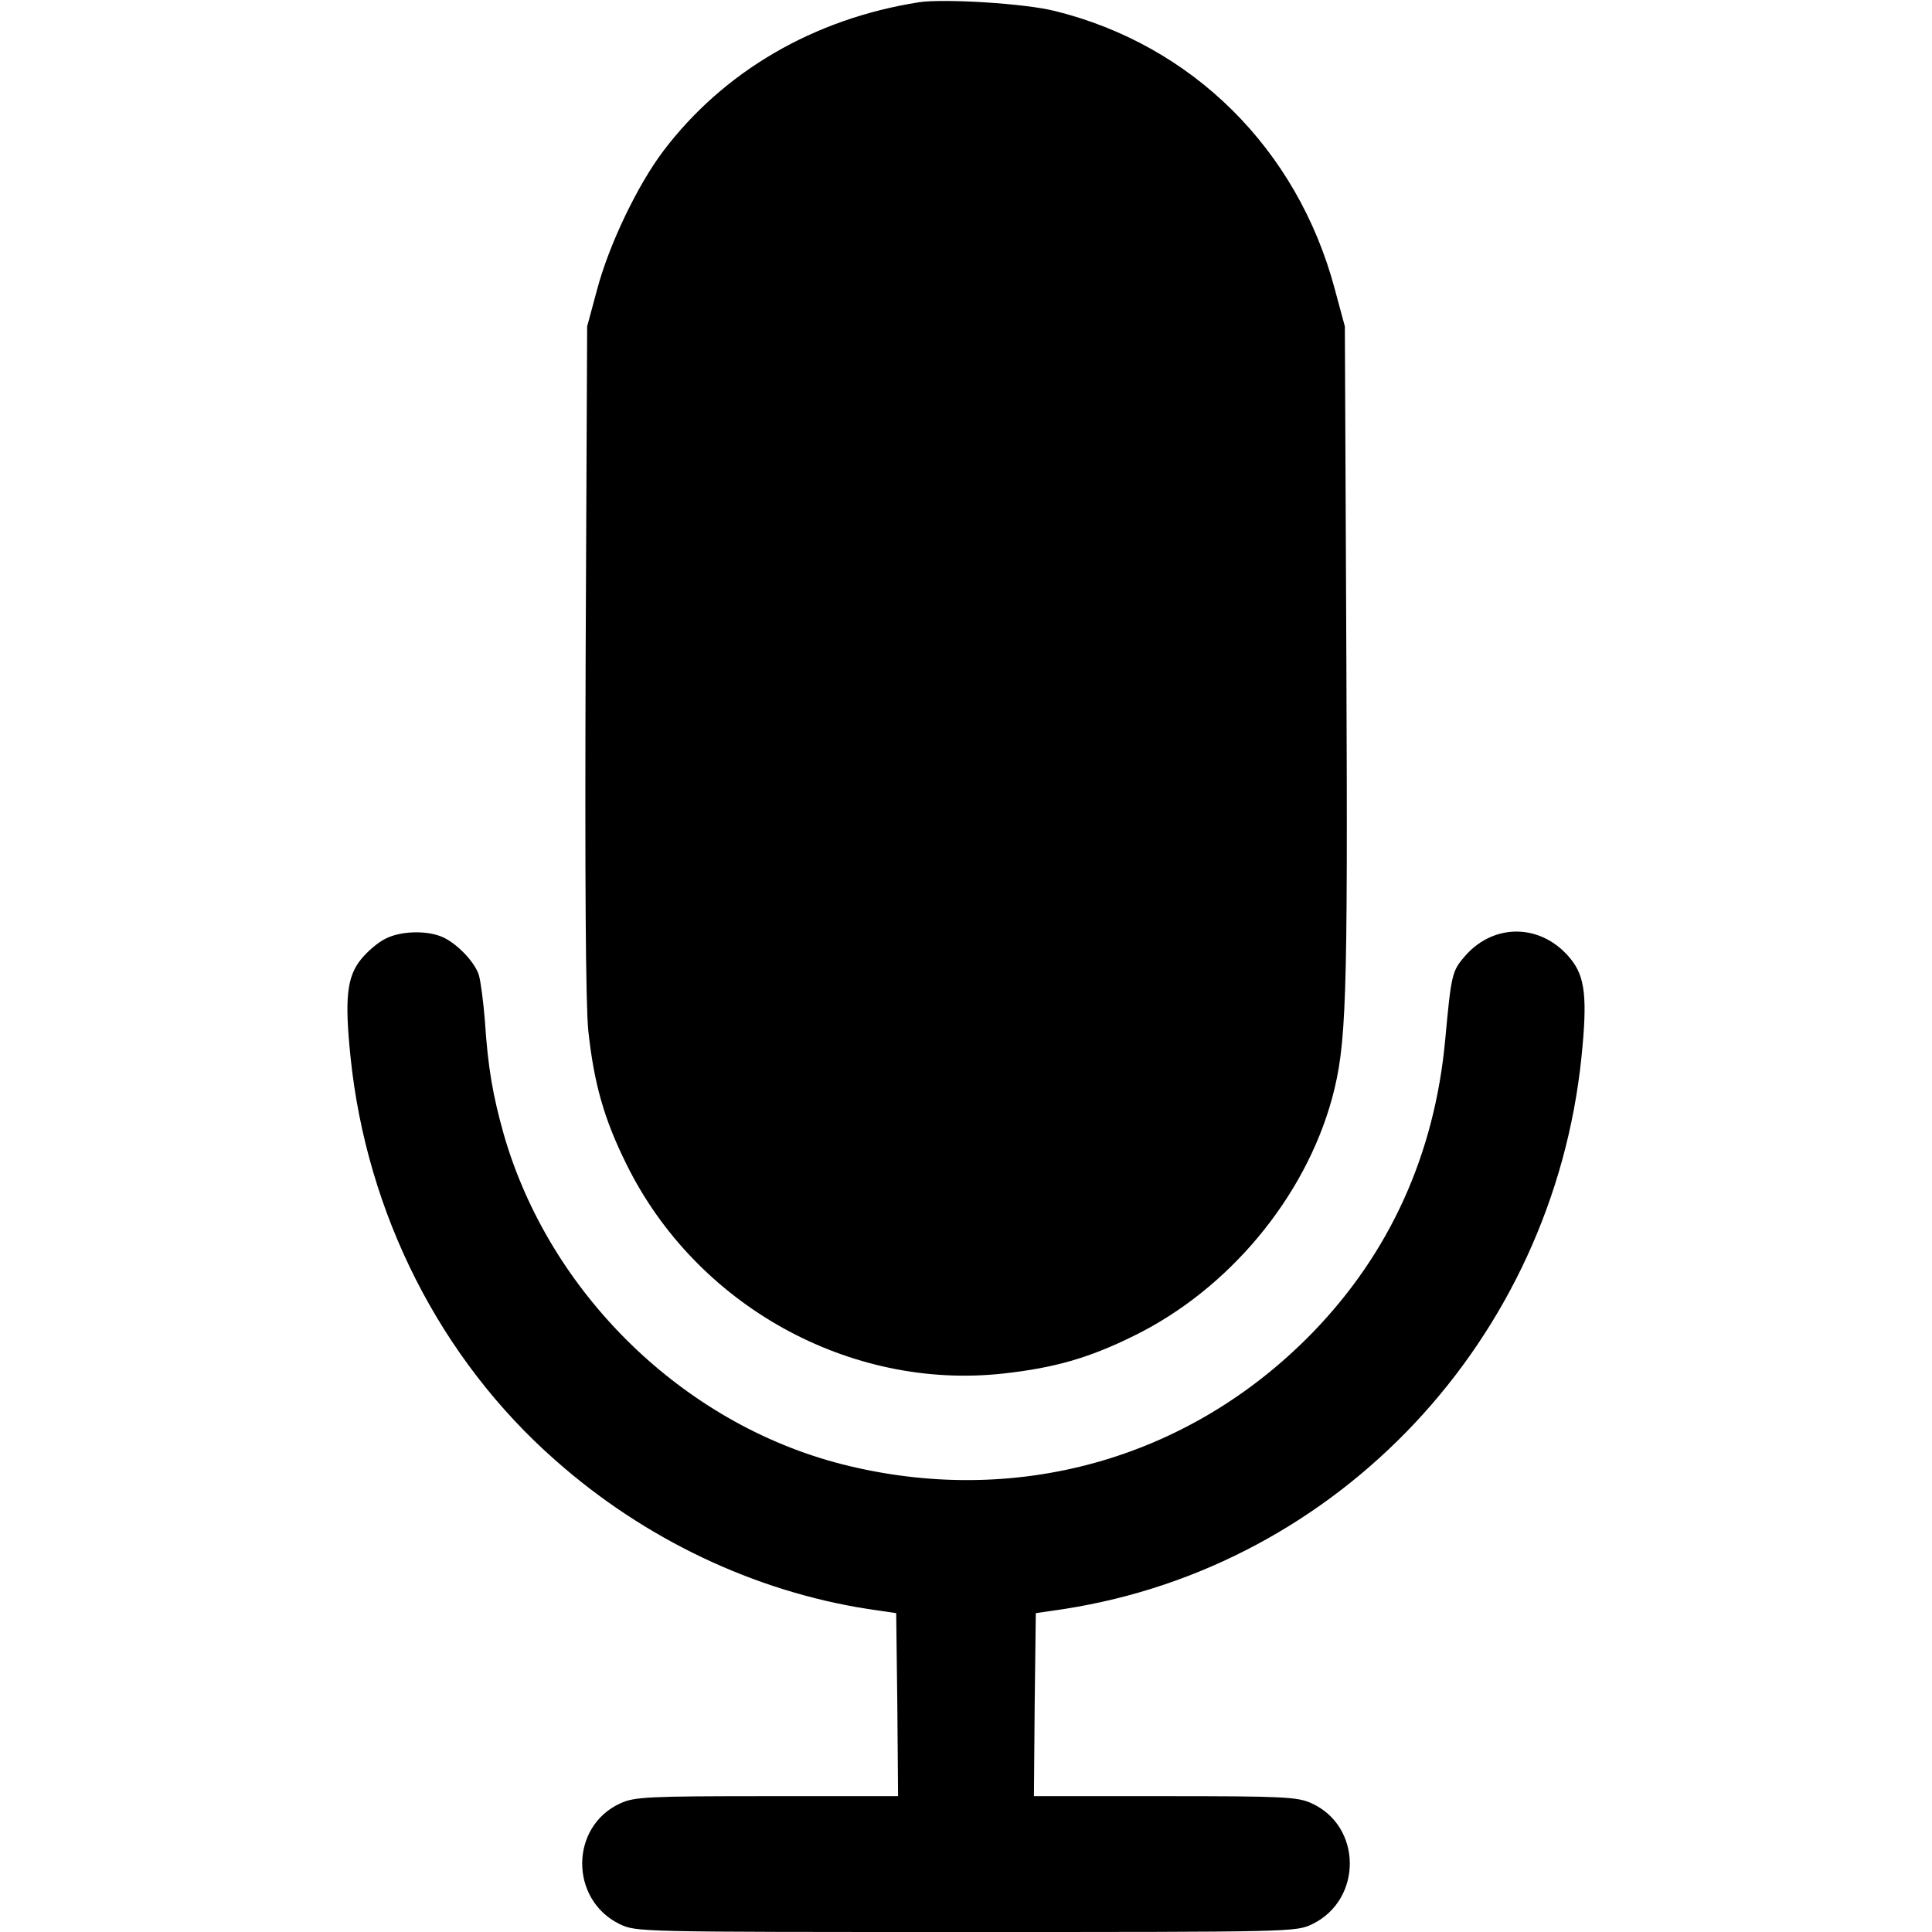 <?xml version="1.0" standalone="no"?>
<!DOCTYPE svg PUBLIC "-//W3C//DTD SVG 20010904//EN"
 "http://www.w3.org/TR/2001/REC-SVG-20010904/DTD/svg10.dtd">
<svg version="1.0" xmlns="http://www.w3.org/2000/svg"
 width="512pt" height="512pt" viewBox="0 0 512 512"
 preserveAspectRatio="xMidYMid meet">

<g transform="translate(0,512) scale(0.1,-0.1)"
fill="#000000" stroke="none">
<path d="M2435 5114 c-279 -44 -517 -183 -677 -394 -68 -90 -143 -246 -175
-365 l-27 -100 -4 -880 c-2 -586 0 -915 7 -986 15 -139 41 -233 101 -354 184
-374 591 -600 999 -555 135 15 227 41 346 100 251 123 453 366 525 629 38 142
42 247 38 1166 l-4 880 -27 100 c-99 370 -377 646 -742 736 -79 20 -294 33
-360 23z"/>
<path d="M1021 2632 c-19 -9 -48 -34 -64 -54 -38 -47 -44 -104 -28 -260 43
-415 238 -800 543 -1068 236 -209 527 -347 828 -394 l75 -11 3 -243 2 -242
-347 0 c-317 0 -352 -2 -389 -19 -134 -61 -135 -255 -2 -320 44 -21 48 -21
918 -21 870 0 874 0 918 21 133 65 132 259 -2 320 -37 17 -72 19 -389 19
l-347 0 2 242 3 243 75 11 c729 113 1294 715 1371 1462 16 156 10 213 -28 260
-75 94 -202 98 -280 9 -35 -40 -37 -48 -53 -222 -28 -304 -147 -566 -352 -777
-328 -337 -790 -465 -1248 -348 -421 108 -774 453 -895 874 -29 103 -42 177
-50 301 -4 50 -11 104 -16 121 -11 36 -63 89 -102 103 -42 16 -108 13 -146 -7z"/>
</g>
</svg>
